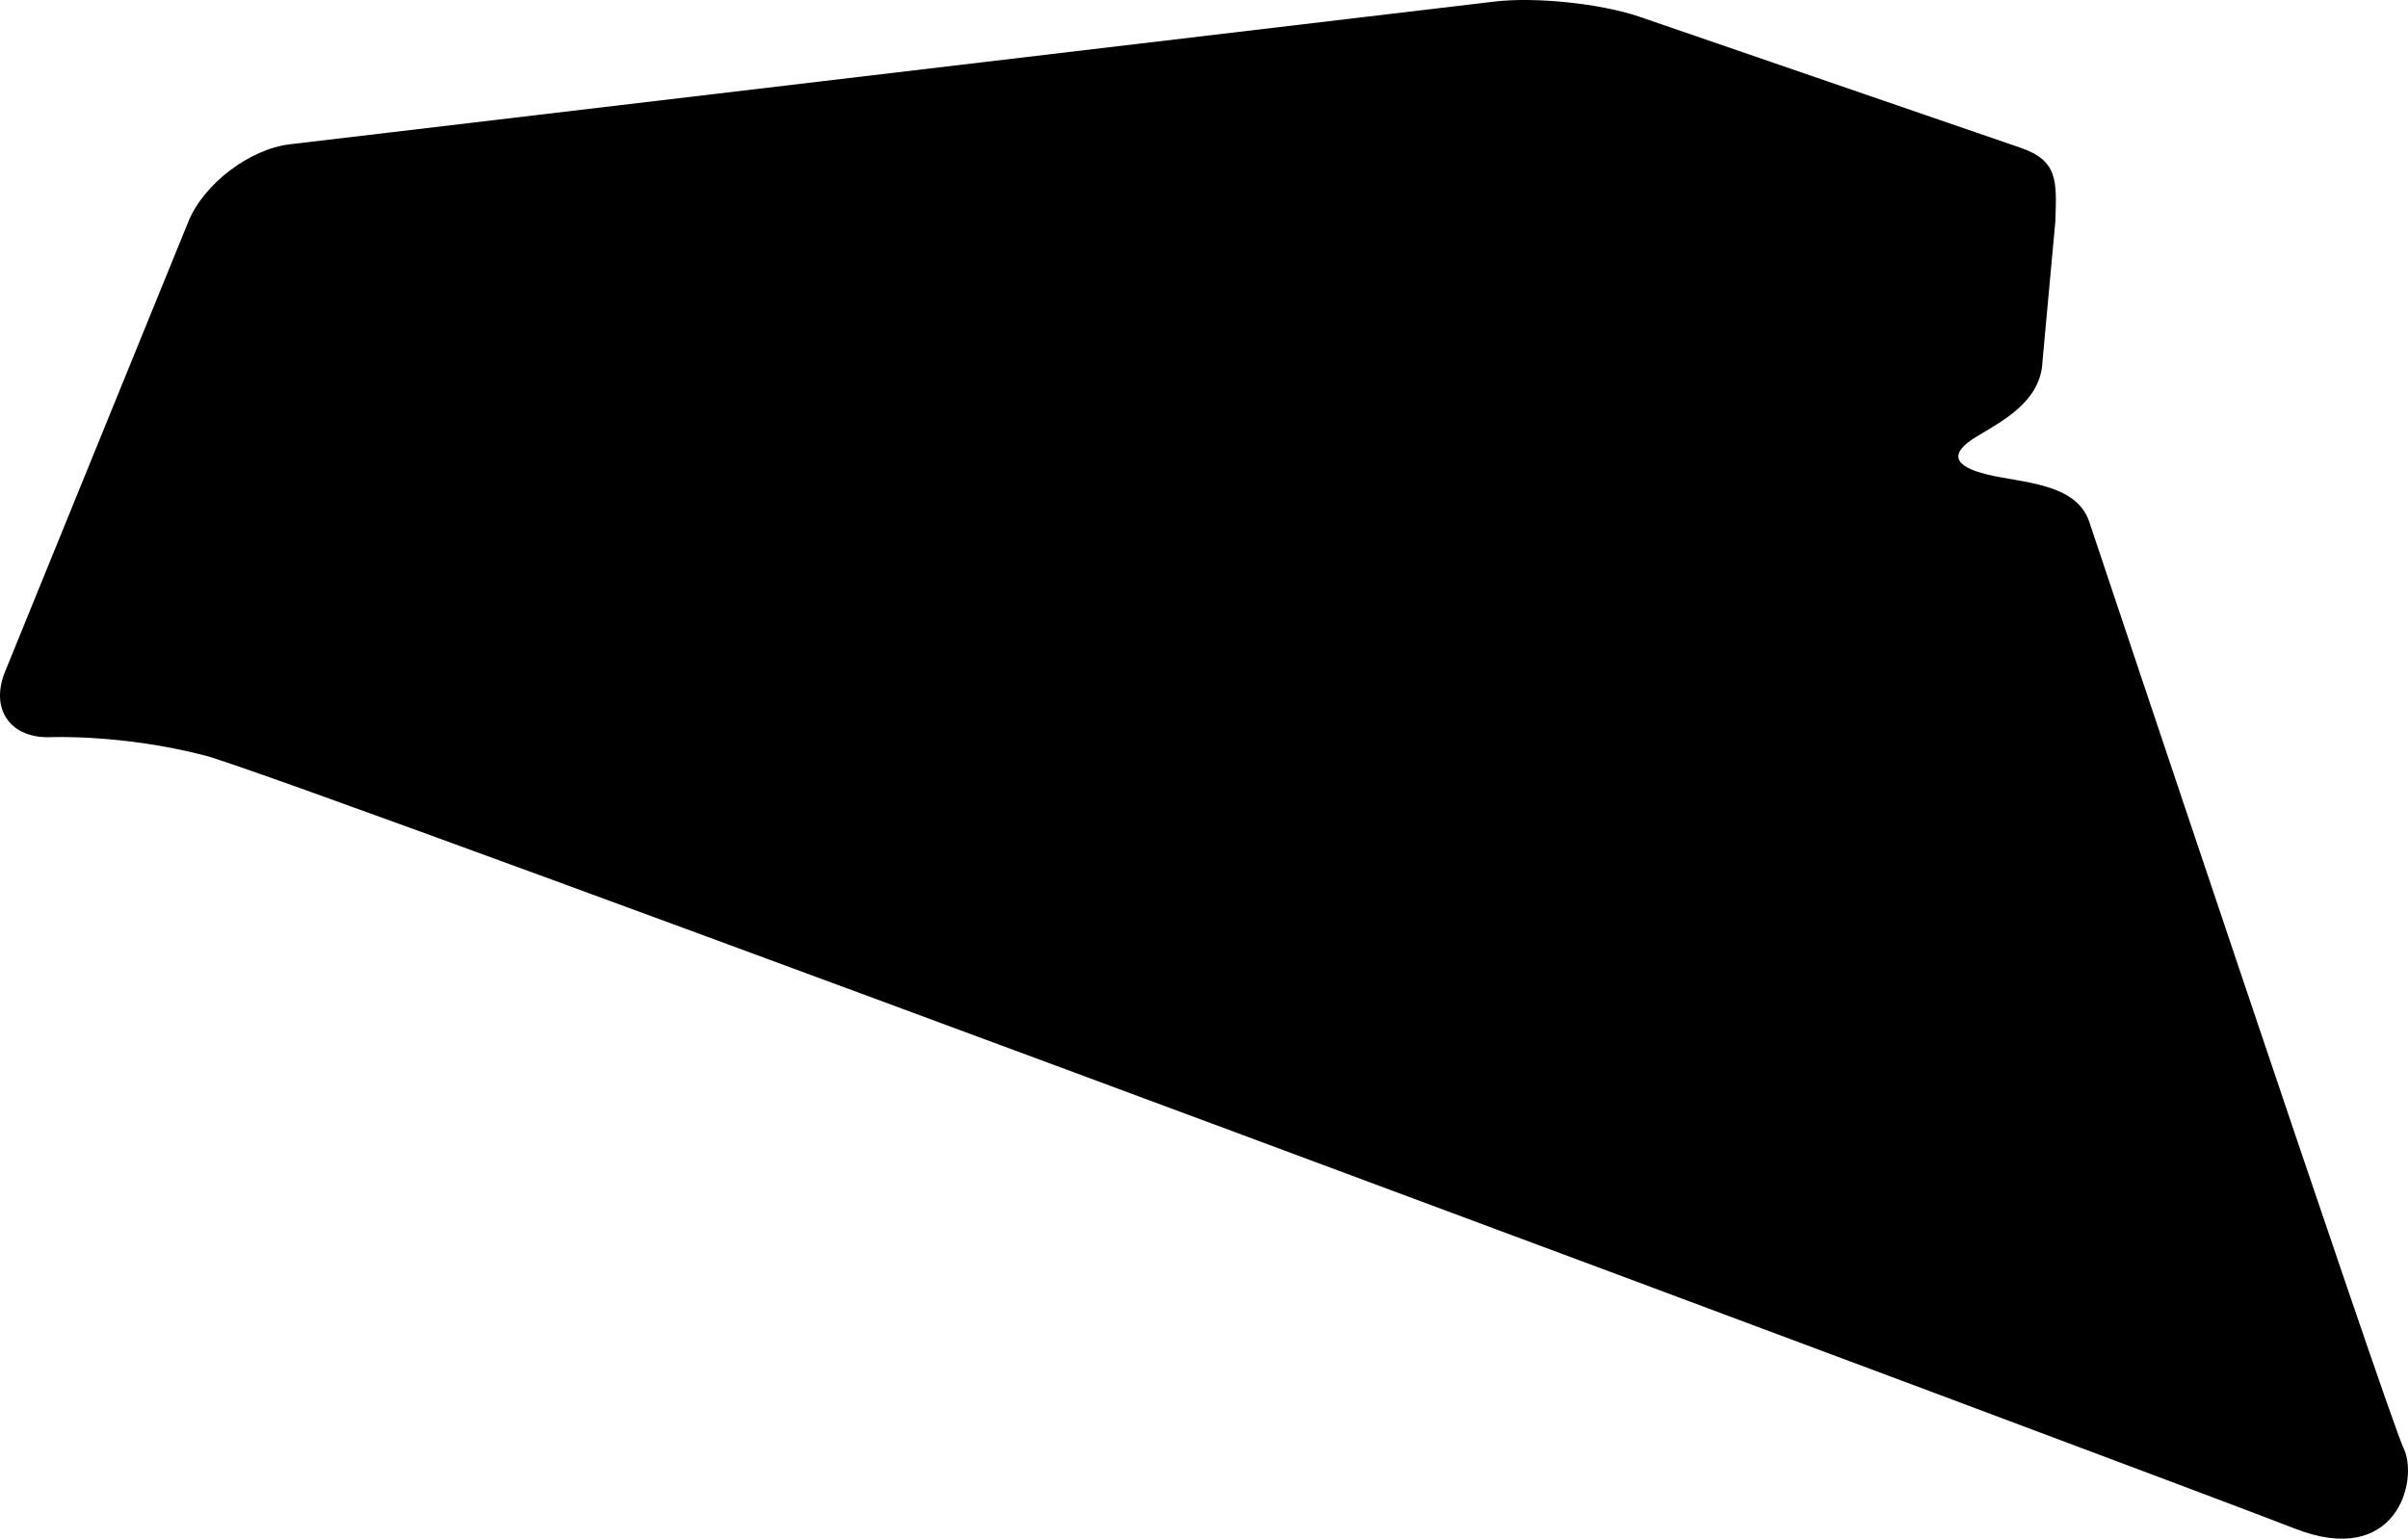 <?xml version="1.0" encoding="utf-8"?>
<!-- Generator: Adobe Illustrator 16.0.0, SVG Export Plug-In . SVG Version: 6.00 Build 0)  -->
<!DOCTYPE svg PUBLIC "-//W3C//DTD SVG 1.1//EN" "http://www.w3.org/Graphics/SVG/1.1/DTD/svg11.dtd">
<svg version="1.1" id="Layer_1" xmlns="http://www.w3.org/2000/svg" xmlns:xlink="http://www.w3.org/1999/xlink" x="0px" y="0px"
	 width="920.717px" height="588.404px" viewBox="0 0 920.717 588.404" enable-background="new 0 0 920.717 588.404"
	 xml:space="preserve">
<path d="M919.046,553.842c-5.853-12.106-120.242-354.413-120.242-354.413c-5.028-14.755-25.572-14.727-38.937-17.963
	c-13.356-3.235-14.457-8.223-4.271-14.402c10.181-6.182,24.865-13.532,25.386-29.114l4.896-53.302
	c0.519-15.583,1.131-23.295-13.65-28.261l-145.69-50.1C611.76,1.321,587-1.239,571.518,0.593L110.861,55.176
	c-15.482,1.833-32.962,15.148-38.843,29.587L1.942,256.824c-5.881,14.441,2.055,25.722,17.629,25.069c0,0,27.24-1.141,58.748,7.005
	c31.512,8.145,759.542,280.028,798.816,295.529C916.407,599.926,924.896,565.956,919.046,553.842z"/>
</svg>
